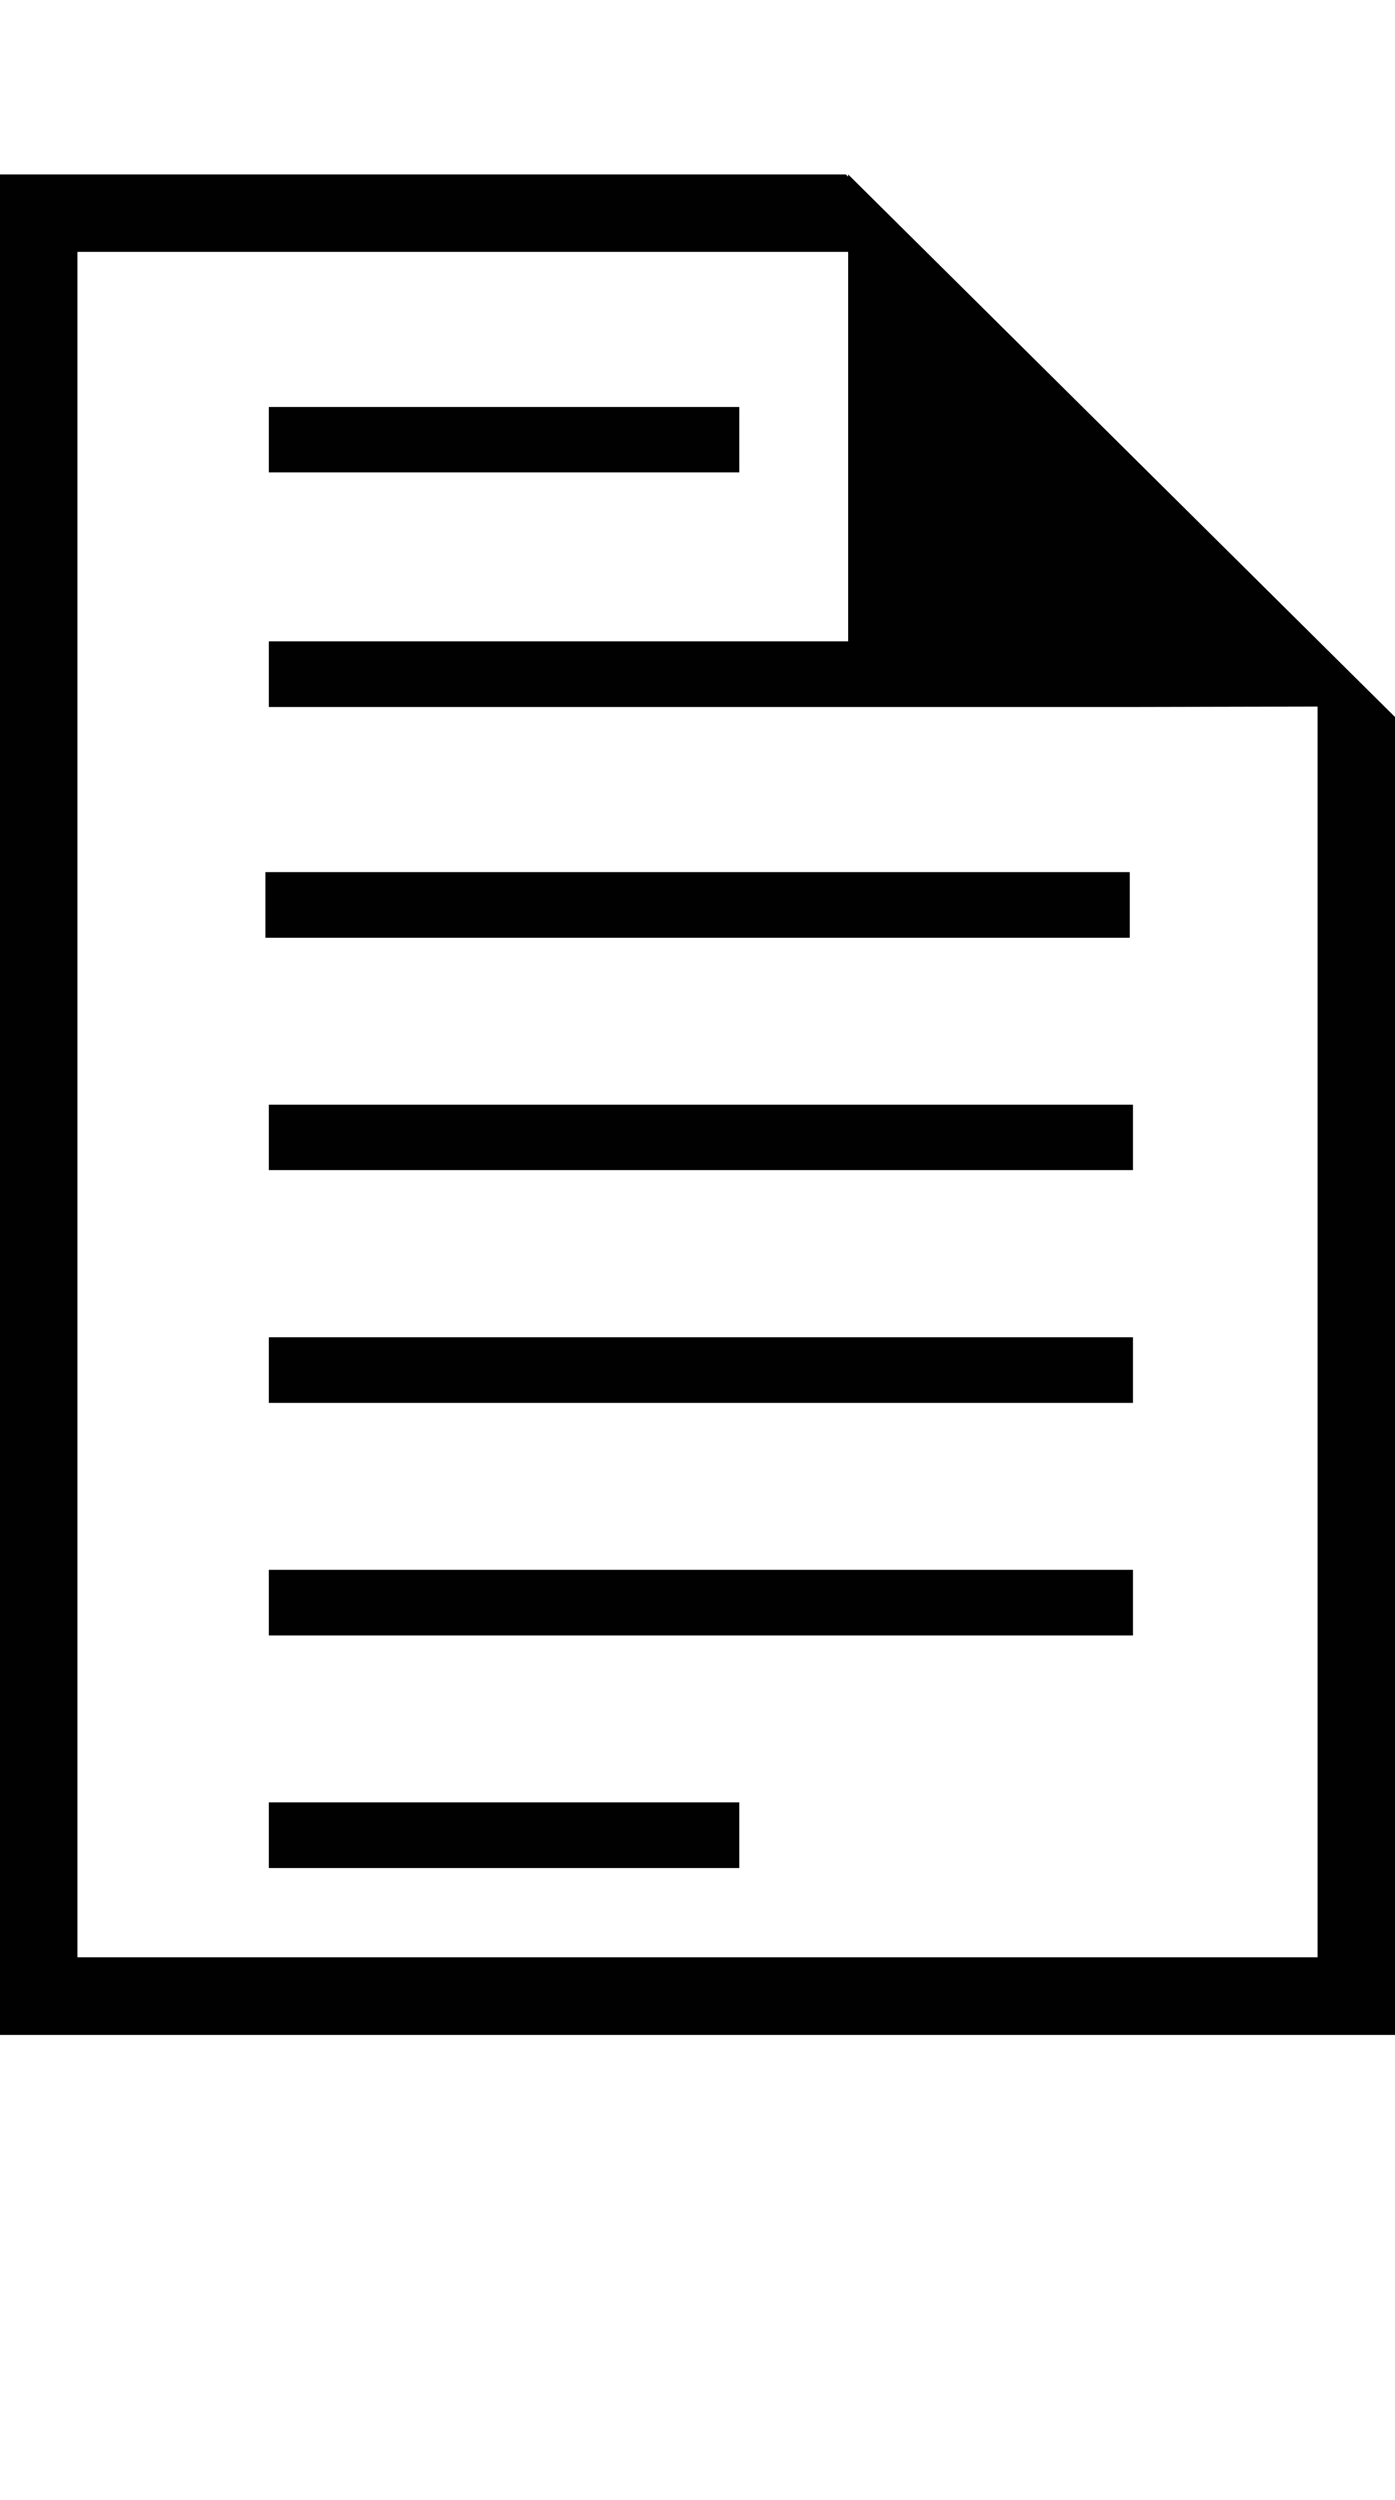<?xml version="1.0" encoding="iso-8859-1"?>
<!-- Generator: Adobe Illustrator 15.0.0, SVG Export Plug-In . SVG Version: 6.00 Build 0)  -->
<!DOCTYPE svg PUBLIC "-//W3C//DTD SVG 1.1//EN" "http://www.w3.org/Graphics/SVG/1.1/DTD/svg11.dtd">
<svg version="1.1" id="Layer_1" xmlns="http://www.w3.org/2000/svg" xmlns:xlink="http://www.w3.org/1999/xlink" x="0px" y="0px"
	 width="24px" height="43px" viewBox="0 0 24 43" style="enable-background:new 0 0 24 43;" xml:space="preserve">
<g>
	<path style="fill:#010101;" d="M14.592,3v0.039L14.551,3H0v32h24V12.332L14.592,3z M22.668,33.664H1.332V4.332h13.26v6.699H4.625
		v1.129h14.867l3.176-0.008V33.664z"/>
	<rect x="4.625" y="7" style="fill:#010101;" width="8.094" height="1.125"/>
	<rect x="4.566" y="15" style="fill:#010101;" width="14.871" height="1.129"/>
	<rect x="4.625" y="19" style="fill:#010101;" width="14.867" height="1.125"/>
	<rect x="4.625" y="23" style="fill:#010101;" width="14.867" height="1.129"/>
	<rect x="4.625" y="27" style="fill:#010101;" width="14.867" height="1.129"/>
	<rect x="4.625" y="31" style="fill:#010101;" width="8.094" height="1.129"/>
</g>
</svg>
